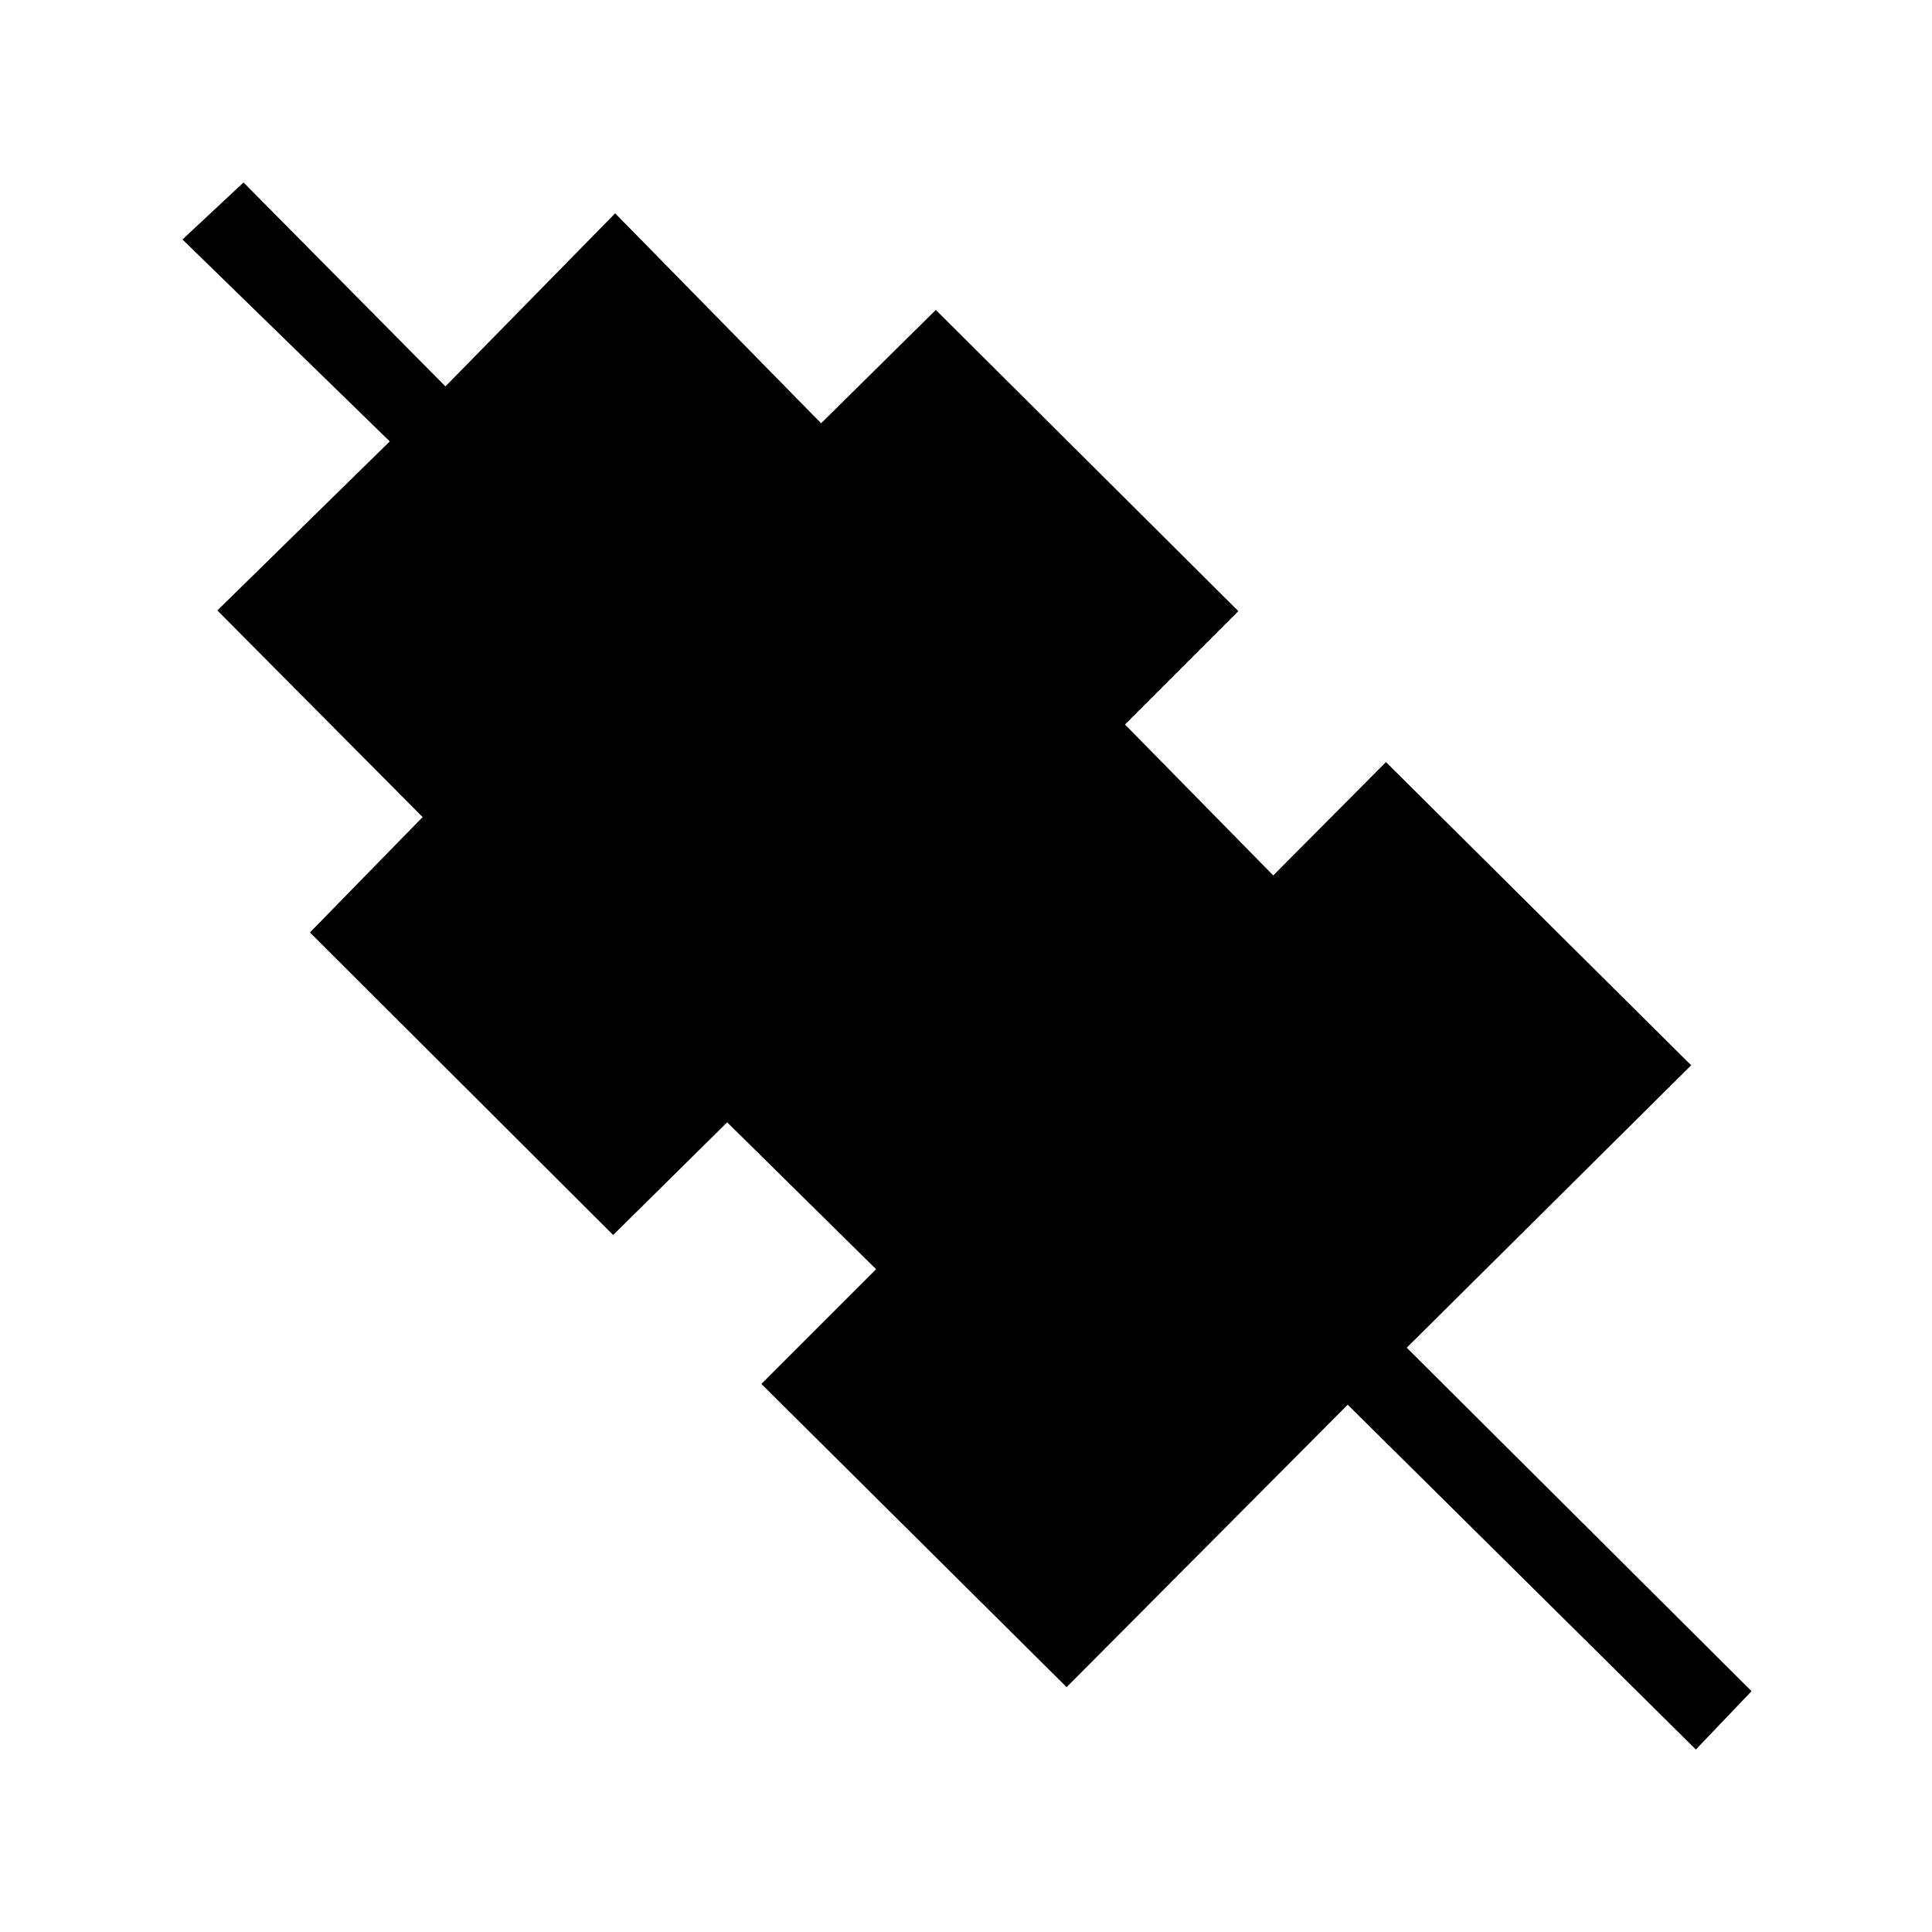 <svg xmlns="http://www.w3.org/2000/svg" height="40" viewBox="0 -960 960 960" width="40"><path d="M842.67-90.67 669.67-262 530-121.67 378.33-272.33l57-57-74-73-56.66 56L154-496.67 210-554 108-656.67l85.67-84L90.67-841 121-869.33 221.33-768l84.34-86L408-749.67 465-806l150.33 149.67L559-600l73.67 75 56-56.33 151.66 150.66L699-290.33l171.33 170.66-27.66 29Z"/></svg>